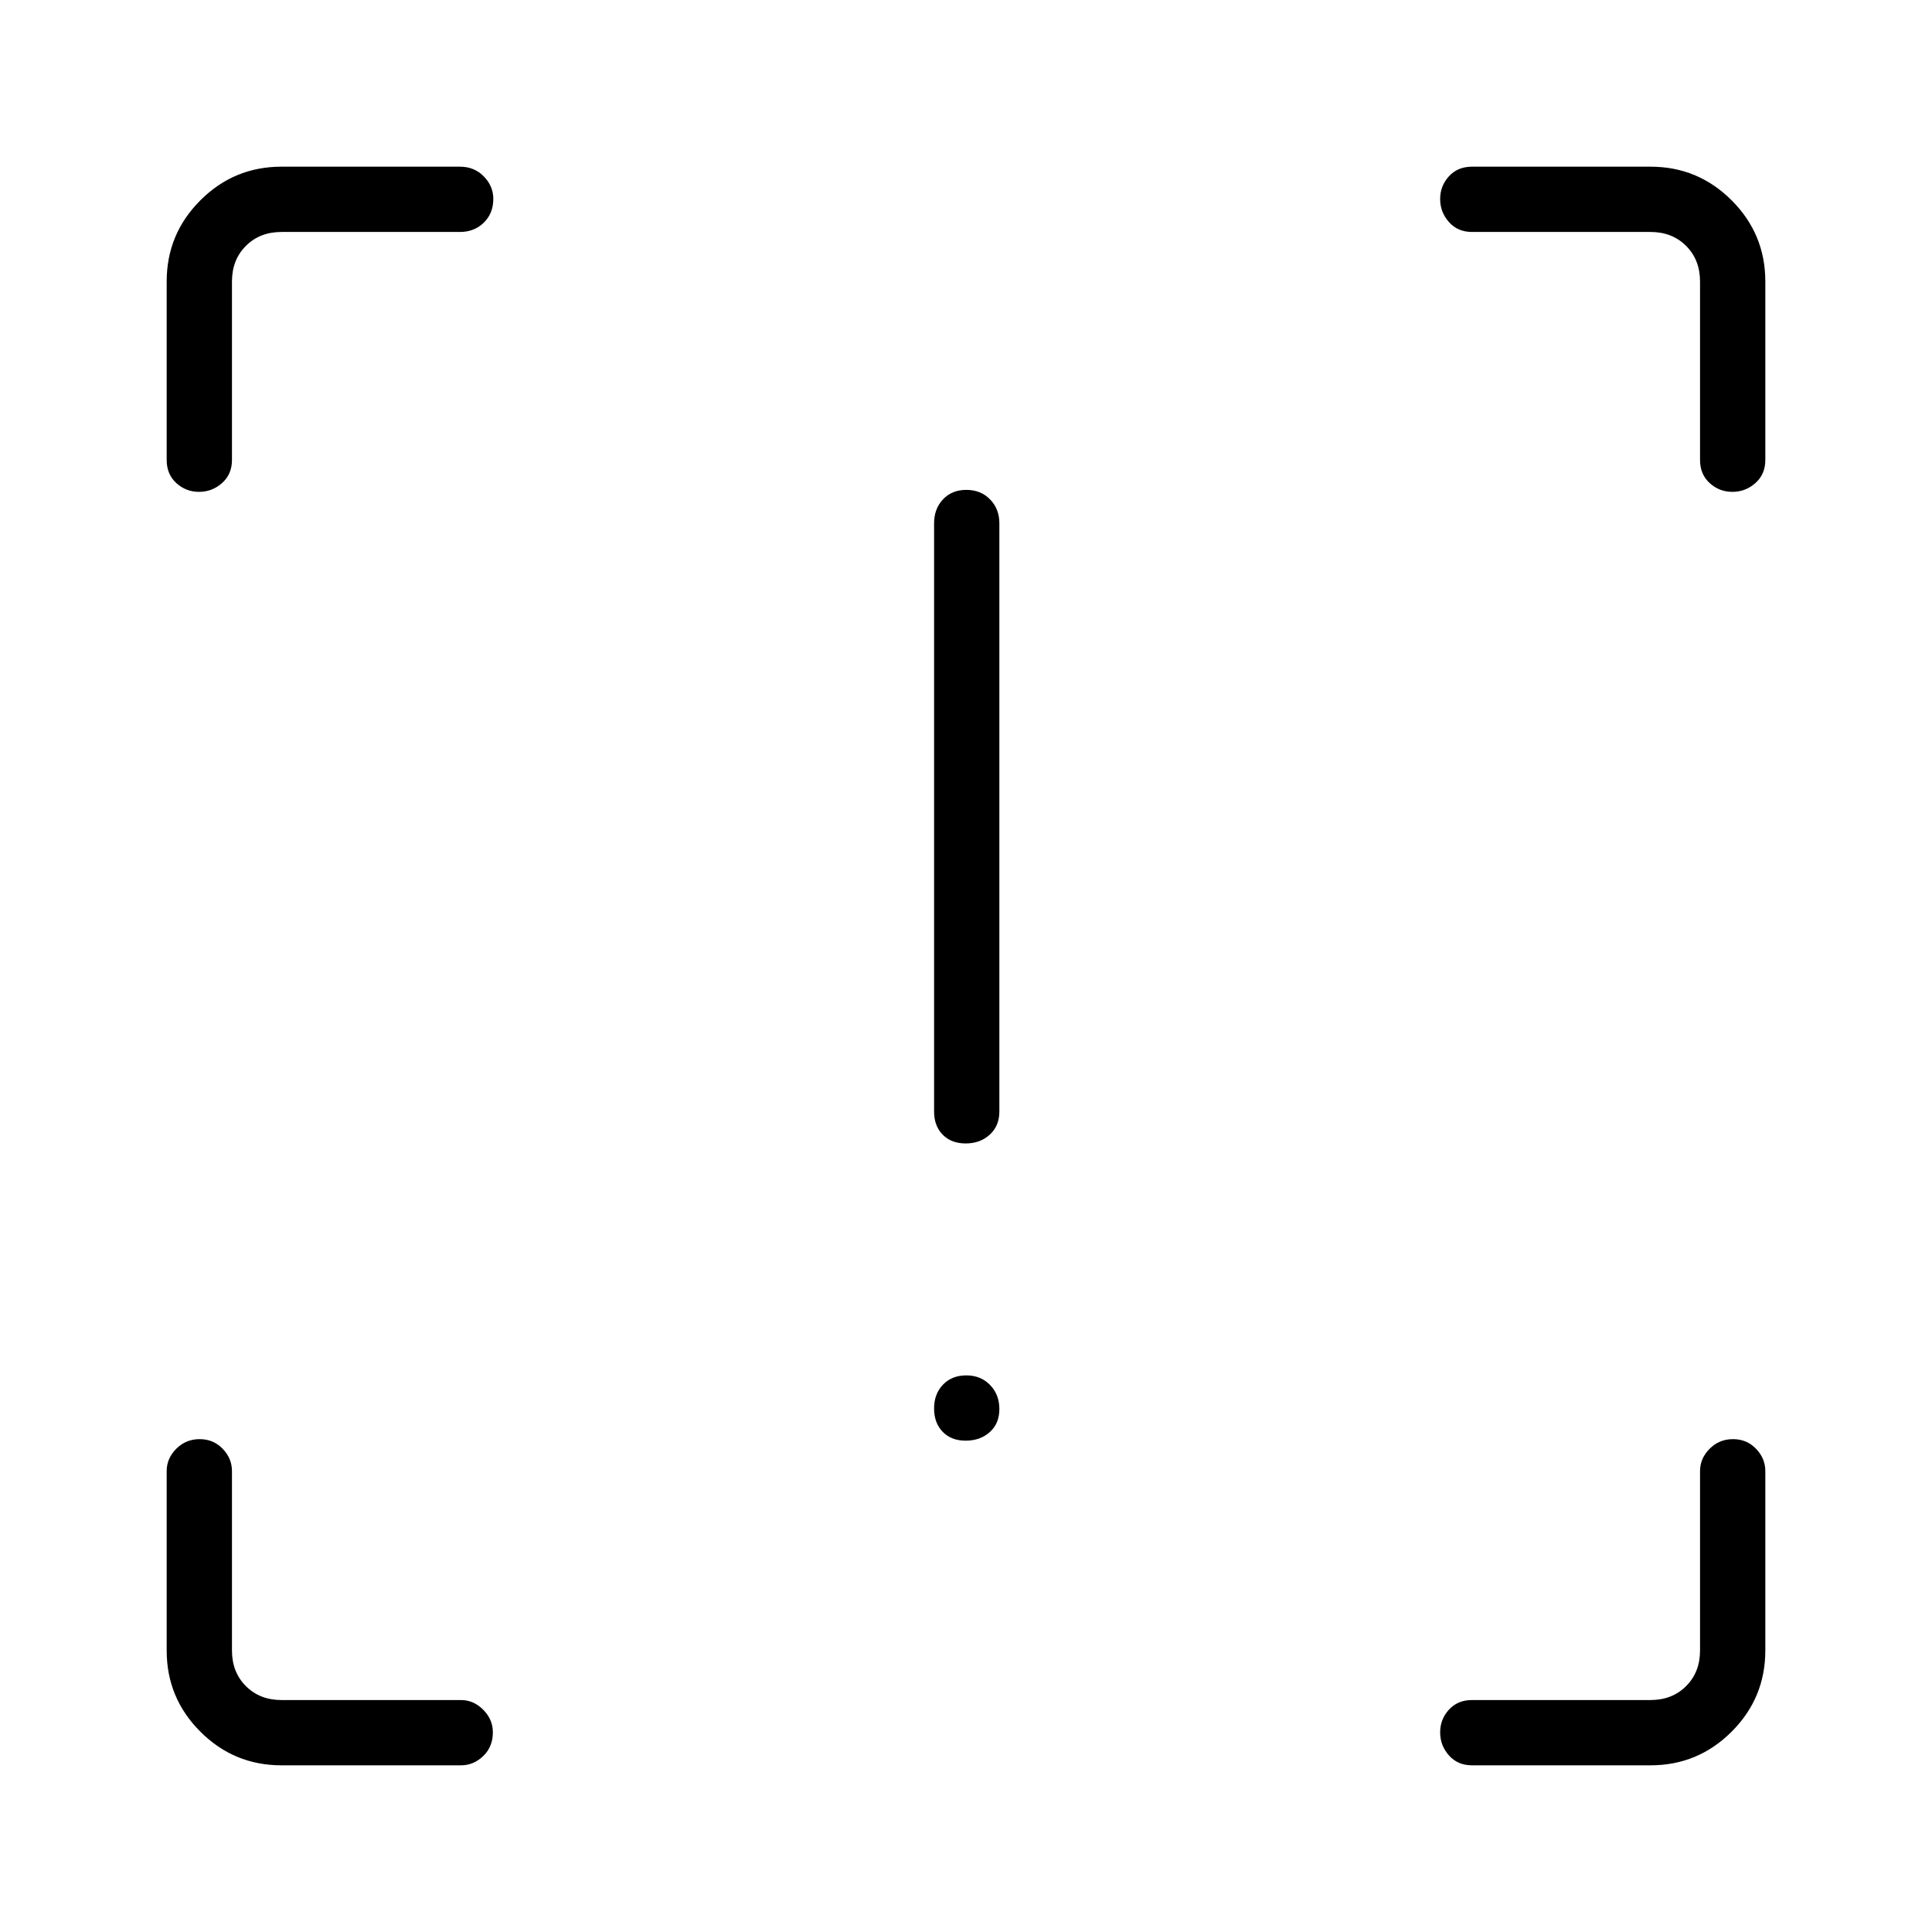 <svg xmlns="http://www.w3.org/2000/svg" height="40" viewBox="0 -960 960 960" width="40"><path d="M479.85-391.83q-7.2 0-11.45-4.37-4.26-4.36-4.26-11.49V-700q0-7.13 4.41-11.85 4.41-4.73 11.6-4.73 7.2 0 11.81 4.73 4.62 4.72 4.62 11.85v292.31q0 7.13-4.77 11.49-4.77 4.37-11.96 4.37Zm0 147.69q-7.2 0-11.45-4.41-4.26-4.41-4.26-11.6 0-7.2 4.41-11.81 4.41-4.62 11.6-4.62 7.2 0 11.81 4.77 4.62 4.77 4.62 11.96 0 7.2-4.77 11.45-4.77 4.26-11.96 4.26ZM139.87-82.82q-23.59 0-40.32-16.73t-16.73-40.32v-89.17q0-6.3 4.77-11.08t11.6-4.78q6.84 0 11.45 4.78 4.62 4.78 4.62 11.08v89.17q0 10.77 6.92 17.69 6.92 6.92 17.69 6.92h89.17q6.3 0 11.08 4.83 4.78 4.82 4.78 11.19 0 7.19-4.78 11.8-4.78 4.62-11.08 4.62h-89.17Zm680.26 0h-88.67q-7.13 0-11.49-4.93-4.37-4.92-4.37-11.44t4.37-11.29q4.36-4.78 11.49-4.78h88.67q10.77 0 17.69-6.92 6.92-6.92 6.92-17.69v-89.17q0-6.3 4.77-11.08t11.6-4.78q6.84 0 11.45 4.78 4.62 4.78 4.62 11.08v89.17q0 23.59-16.73 40.32t-40.32 16.73Zm57.05-737.31v88.67q0 7.13-4.93 11.49-4.92 4.37-11.44 4.37t-11.29-4.37q-4.78-4.36-4.78-11.49v-88.67q0-10.77-6.92-17.69-6.92-6.92-17.69-6.92h-88.67q-7.13 0-11.49-4.93-4.37-4.92-4.37-11.44t4.37-11.3q4.36-4.77 11.49-4.77h88.67q23.59 0 40.32 16.73t16.73 40.32Zm-737.31-57.05h88.67q7.13 0 11.85 4.82 4.73 4.82 4.73 11.19 0 7.2-4.73 11.81-4.72 4.62-11.85 4.62h-88.67q-10.77 0-17.69 6.92-6.92 6.92-6.92 17.69v88.67q0 7.13-4.93 11.49-4.92 4.37-11.44 4.37t-11.3-4.37q-4.77-4.36-4.77-11.49v-88.67q0-23.59 16.73-40.32t40.32-16.73Z"/></svg>